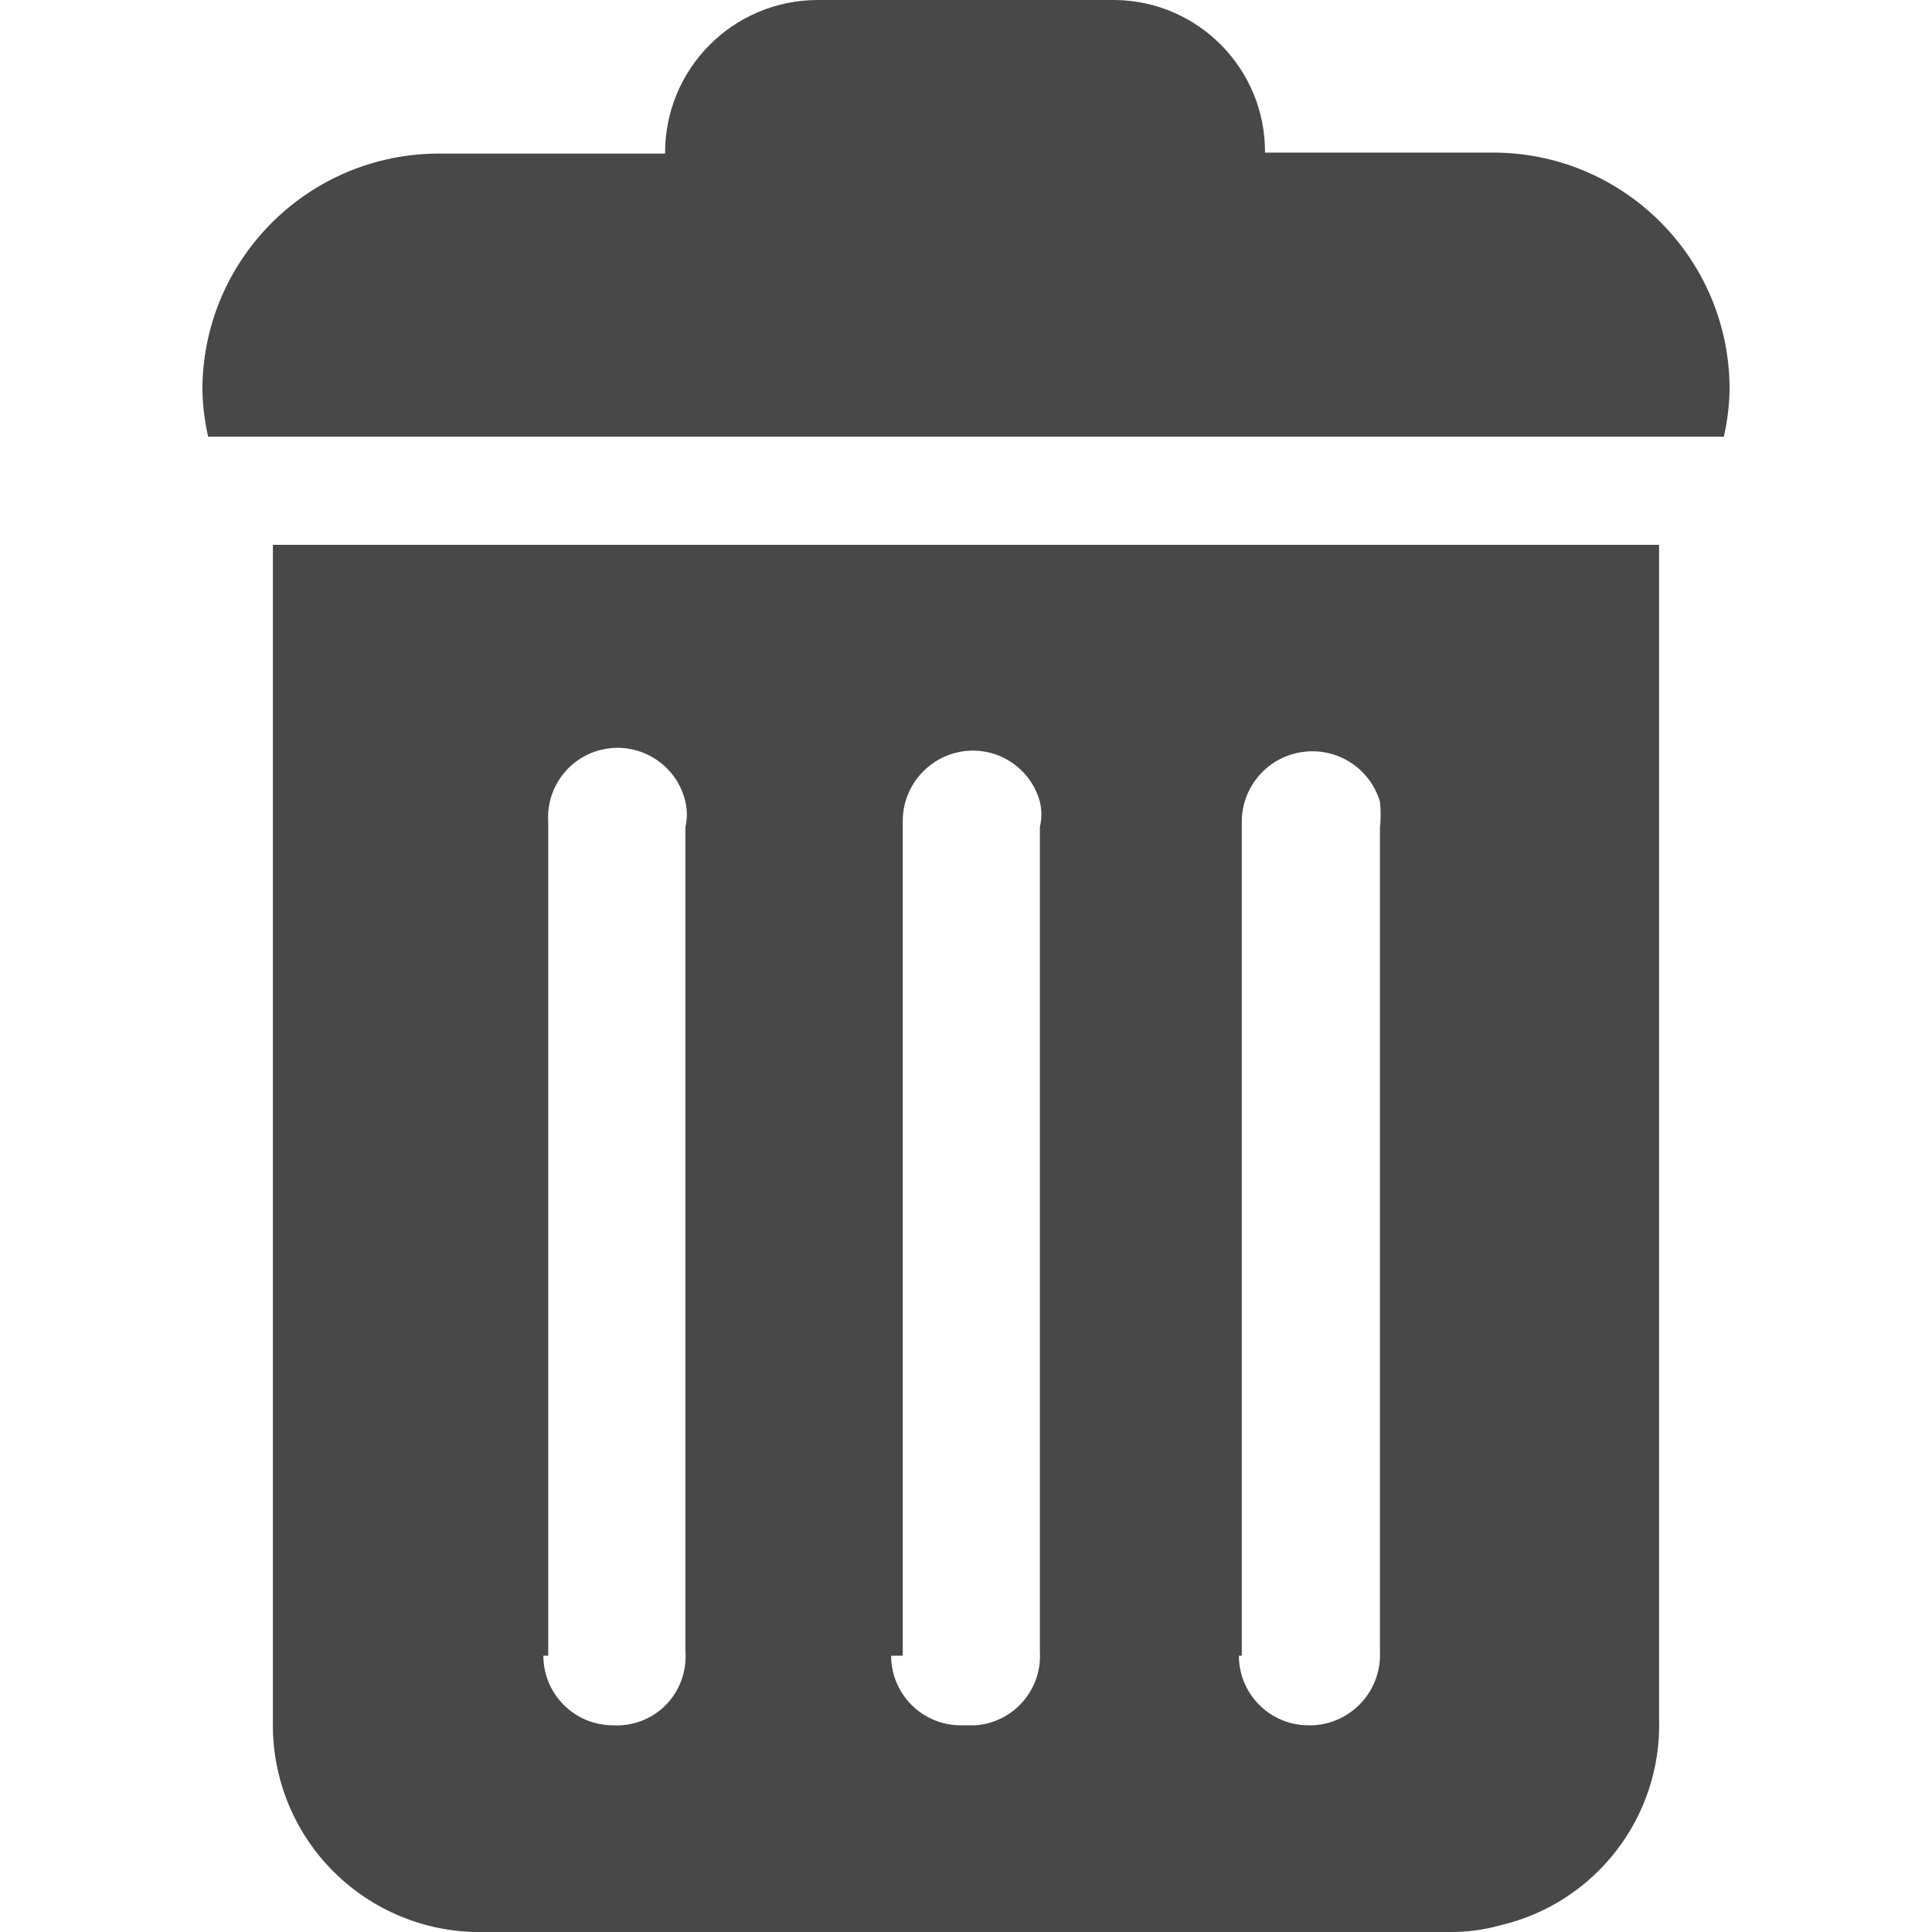 <?xml version="1.0" encoding="UTF-8"?>
<svg fill="#484848" width="100pt" height="100pt" version="1.1" viewBox="0 0 100 100" xmlns="http://www.w3.org/2000/svg">
 <path d="m89.523 20c0 0.875-0.102 1.746-0.297 2.602h-78.453c-0.195-0.855-0.297-1.727-0.297-2.602 0.109-6.688 5.559-12.051 12.25-12.051h11.699c-0.016-2.102 0.812-4.125 2.297-5.617 1.48-1.492 3.5-2.332 5.602-2.332h15.402c4.312 0.055 7.777 3.582 7.75 7.898h11.699c6.746-0.055 12.266 5.356 12.348 12.102zm-75.398 8.199h71.75v60.801c0.137 5.043-3.289 9.492-8.199 10.648-0.863 0.242-1.754 0.363-2.652 0.352h-50.449c-2.836-0.066-5.531-1.258-7.492-3.309-1.961-2.055-3.023-4.805-2.957-7.641zm50 57.5c0 1.988 1.613 3.602 3.602 3.602h0.25c1.996-0.109 3.535-1.805 3.449-3.801v-42.648c0.047-0.449 0.047-0.902 0-1.352-0.512-1.734-2.215-2.832-4.008-2.578-1.789 0.25-3.125 1.77-3.144 3.578v43.199zm-18 0c0 1.988 1.613 3.602 3.602 3.602h0.75c1.969-0.133 3.461-1.828 3.348-3.801v-42.699c0.102-0.43 0.102-0.875 0-1.301-0.434-1.594-1.898-2.684-3.551-2.648-1.996 0.055-3.578 1.703-3.547 3.699v43.148zm-18 0c0 1.988 1.613 3.602 3.602 3.602 1.02 0.059 2.016-0.324 2.734-1.051s1.086-1.73 1.016-2.75v-42.699c0.098-0.43 0.098-0.875 0-1.301-0.422-1.828-2.18-3.027-4.035-2.754-1.859 0.273-3.191 1.93-3.066 3.805v43.148z"/>
</svg>
